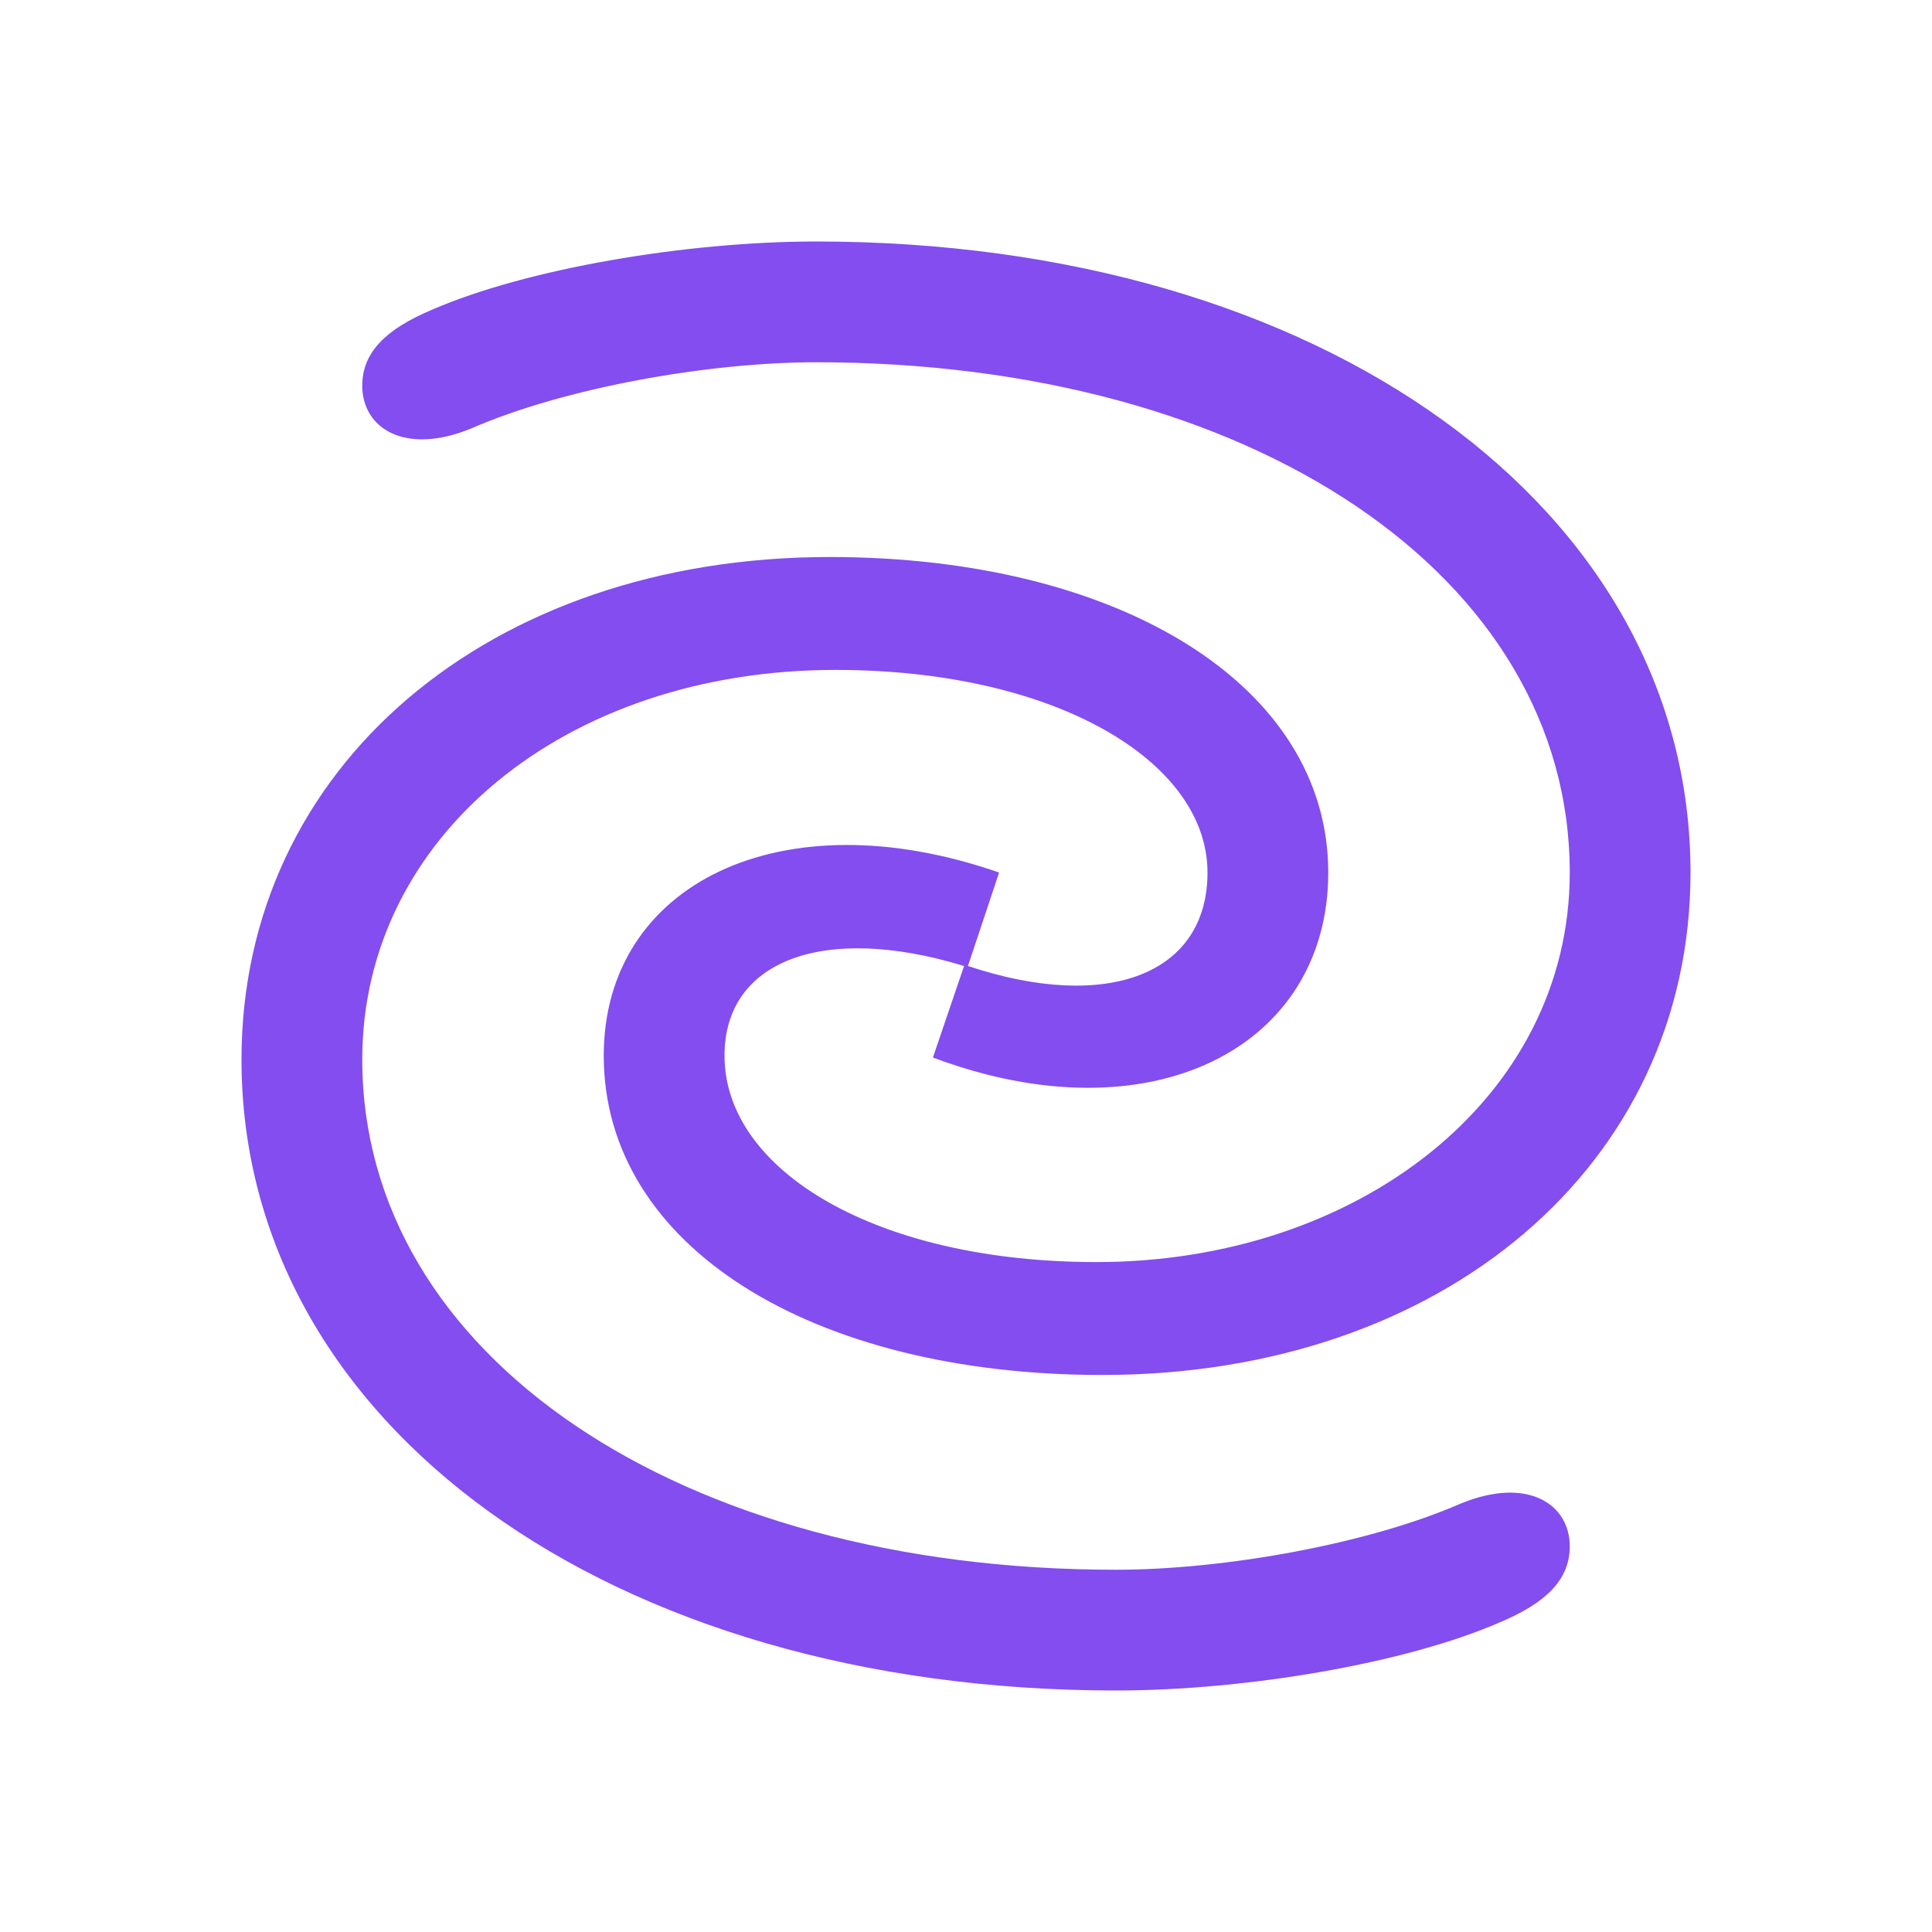 <!--
  - The MIT License (MIT)
  -
  - Copyright (c) 2015-2024 Elior "Mallowigi" Boukhobza
  -
  - Permission is hereby granted, free of charge, to any person obtaining a copy
  - of this software and associated documentation files (the "Software"), to deal
  - in the Software without restriction, including without limitation the rights
  - to use, copy, modify, merge, publish, distribute, sublicense, and/or sell
  - copies of the Software, and to permit persons to whom the Software is
  - furnished to do so, subject to the following conditions:
  -
  - The above copyright notice and this permission notice shall be included in all
  - copies or substantial portions of the Software.
  -
  - THE SOFTWARE IS PROVIDED "AS IS", WITHOUT WARRANTY OF ANY KIND, EXPRESS OR
  - IMPLIED, INCLUDING BUT NOT LIMITED TO THE WARRANTIES OF MERCHANTABILITY,
  - FITNESS FOR A PARTICULAR PURPOSE AND NONINFRINGEMENT. IN NO EVENT SHALL THE
  - AUTHORS OR COPYRIGHT HOLDERS BE LIABLE FOR ANY CLAIM, DAMAGES OR OTHER
  - LIABILITY, WHETHER IN AN ACTION OF CONTRACT, TORT OR OTHERWISE, ARISING FROM,
  - OUT OF OR IN CONNECTION WITH THE SOFTWARE OR THE USE OR OTHER DEALINGS IN THE
  - SOFTWARE.
  -
  -->

<svg xmlns="http://www.w3.org/2000/svg" width="28px" height="28px" viewBox="0 0 16 16">
  <path fill="#834DF0"
        d="M9.242 14C5.048 14 2 11.79 2 8.774c0-2.42 2.048-4.161 4.871-4.161C9.274 4.613 11 5.677 11 7.226c0 1.451-1.468 2.21-3.274 1.532L7.984 8C6.823 7.645 6 7.952 6 8.742c0 .952 1.258 1.71 3.08 1.71 2.162 0 3.92-1.355 3.92-3.226C13 4.774 10.371 3 6.758 3c-.887 0-2.08.21-2.855.548-.548.226-.903 0-.903-.354 0-.275.194-.468.58-.63C4.356 2.227 5.678 2 6.759 2 10.952 2 14 4.21 14 7.226c0 2.42-2.048 4.161-4.871 4.161C6.726 11.387 5 10.323 5 8.742c0-1.42 1.468-2.145 3.274-1.516L8.016 8C9.177 8.387 10 8.065 10 7.226c0-.92-1.258-1.678-3.08-1.678C4.676 5.548 3 6.935 3 8.774 3 11.226 5.629 13 9.242 13c.887 0 2.08-.21 2.855-.548.548-.226.903 0 .903.354 0 .275-.194.468-.58.63-.775.338-2.097.564-3.178.564"
  />
</svg>
